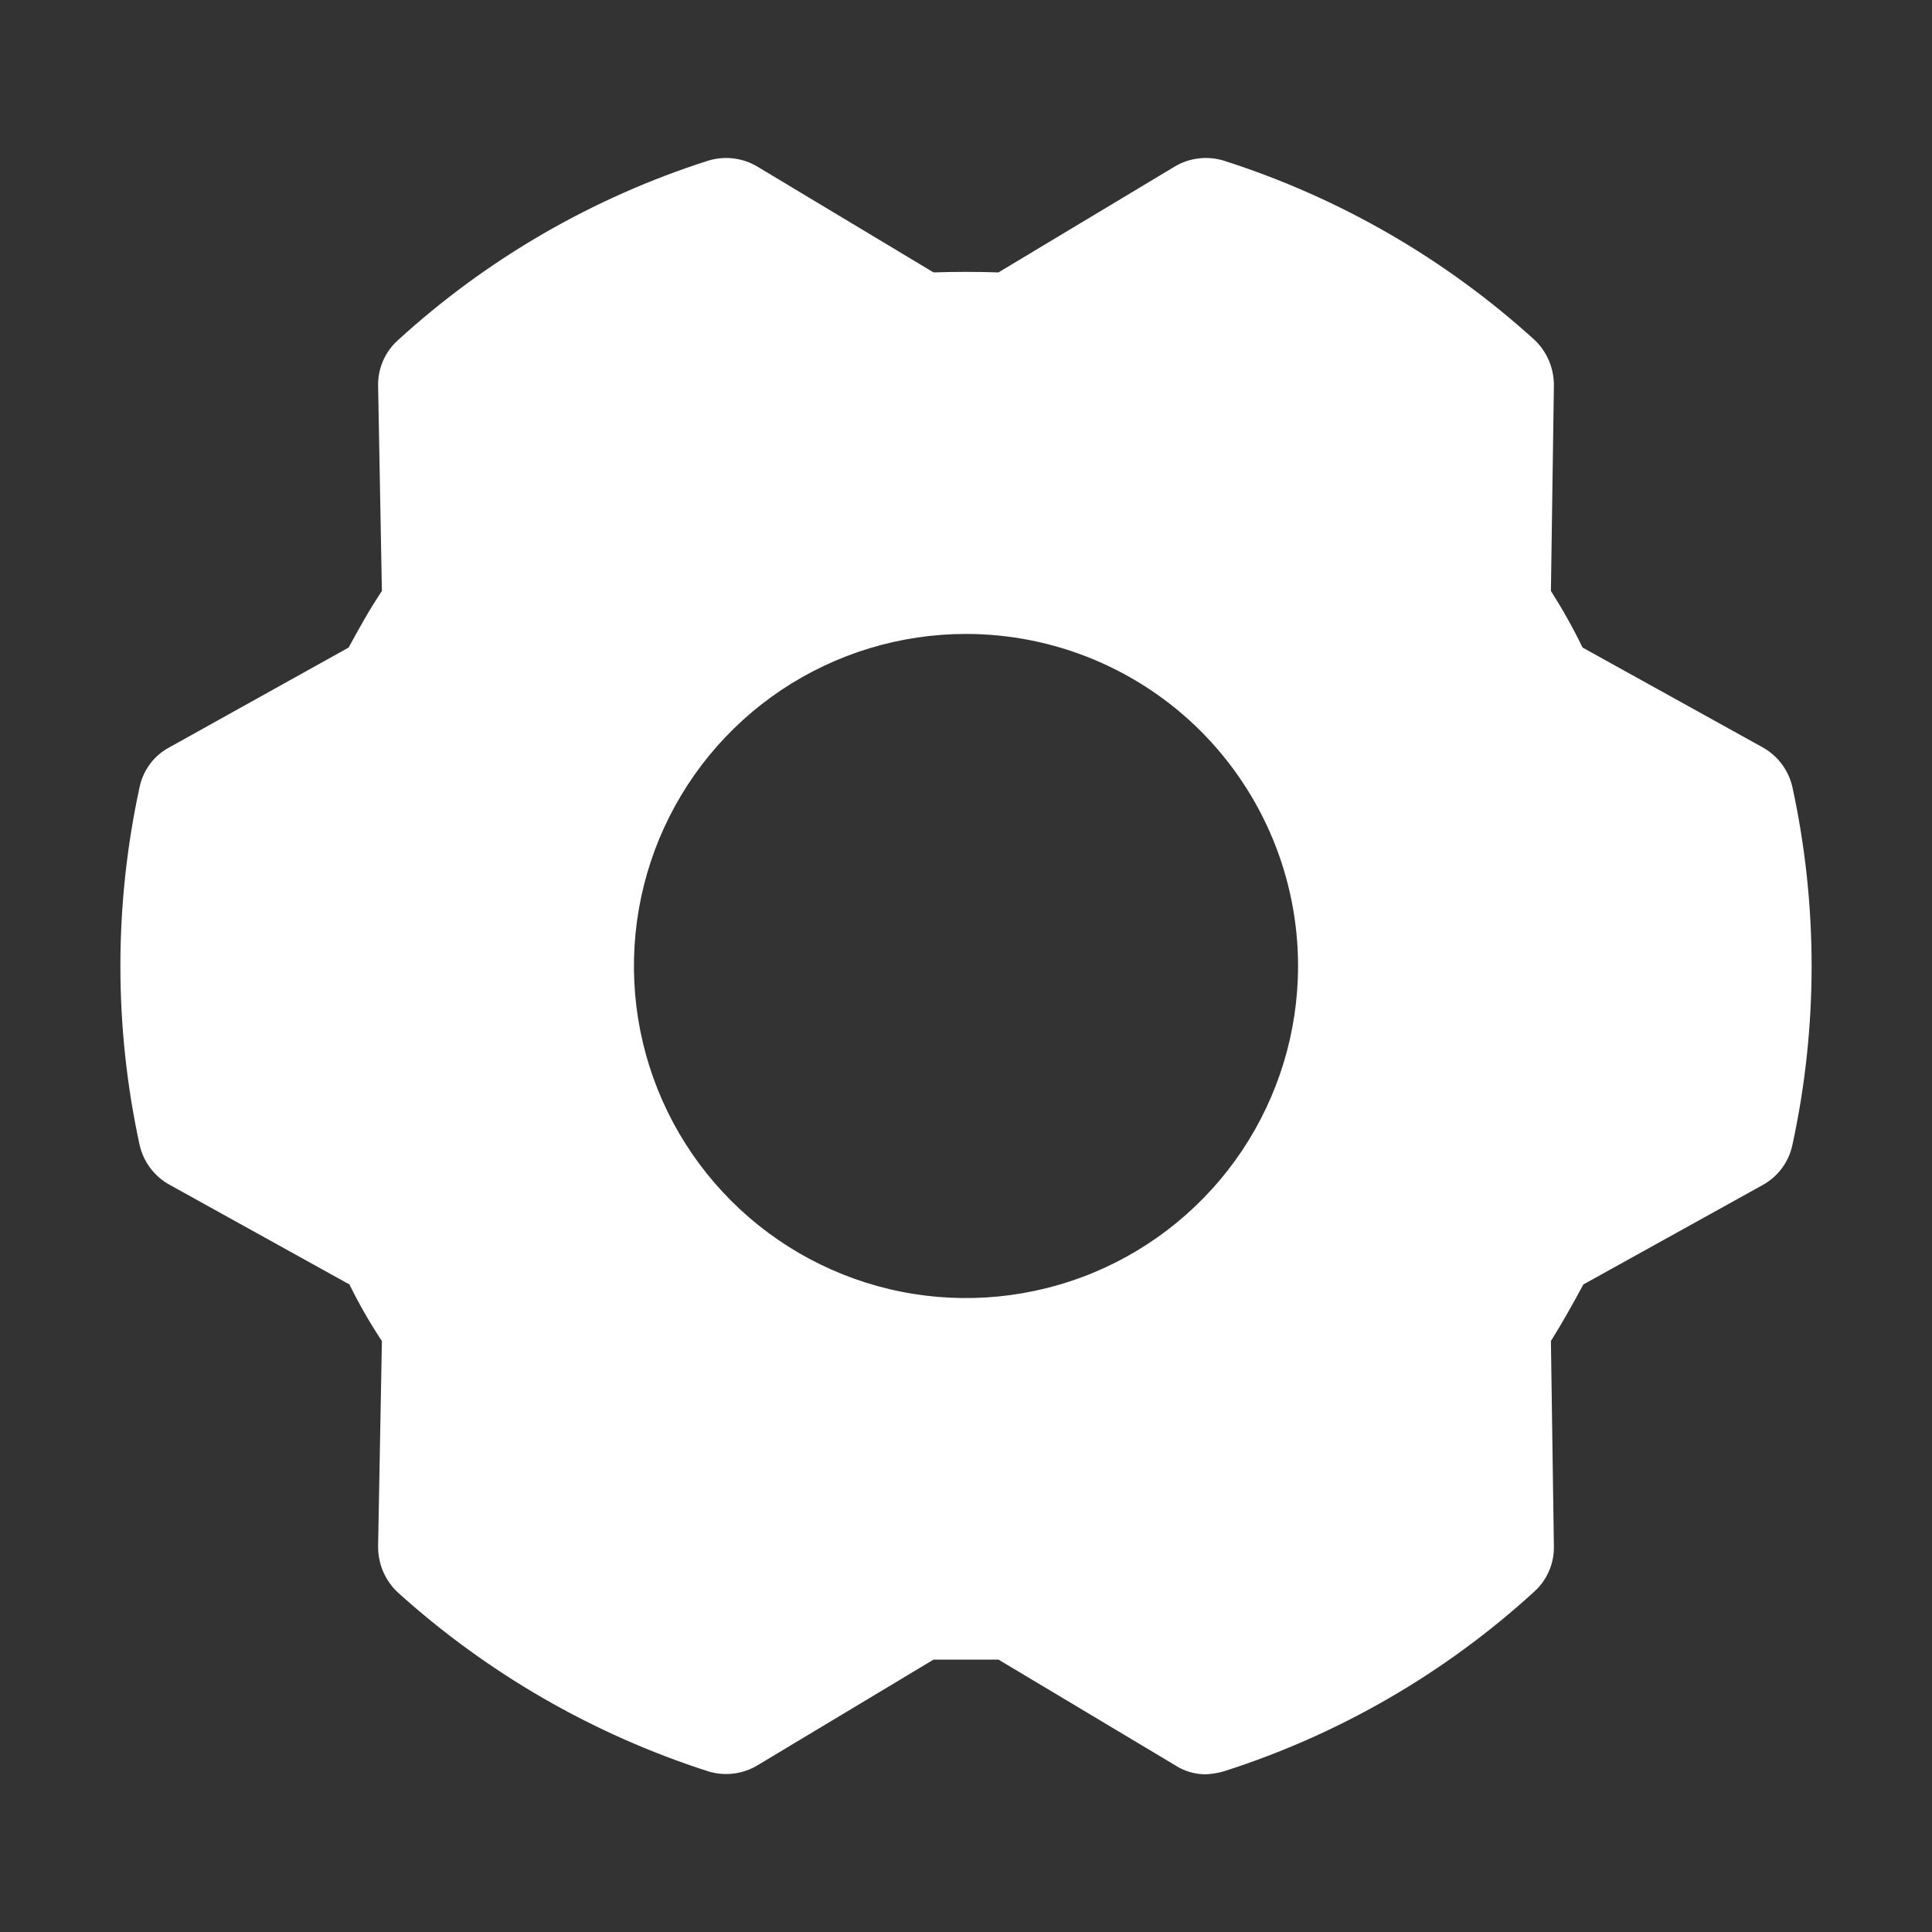 <svg width="20" height="20" viewBox="0 0 24 24" fill="none" xmlns="http://www.w3.org/2000/svg">
<rect x="0" y="0" width="24" height="24" fill="#333333" stroke="none"/>
<g clip-path="url(#clip0_1_3)">
<path d="M22.266 9.778C22.242 9.673 22.197 9.575 22.132 9.489C22.067 9.403 21.985 9.332 21.891 9.281L19.659 8.044C19.541 7.8 19.409 7.566 19.266 7.341L19.303 4.791C19.304 4.684 19.283 4.578 19.241 4.479C19.199 4.381 19.137 4.292 19.059 4.219C17.948 3.211 16.635 2.454 15.206 1.997C15.104 1.965 14.995 1.955 14.889 1.968C14.782 1.981 14.68 2.016 14.588 2.072L12.403 3.384C12.131 3.375 11.869 3.375 11.597 3.384L9.412 2.072C9.321 2.016 9.218 1.981 9.111 1.968C9.005 1.955 8.896 1.965 8.794 1.997C7.364 2.454 6.049 3.215 4.941 4.228C4.862 4.299 4.8 4.386 4.758 4.483C4.716 4.58 4.695 4.685 4.697 4.791L4.744 7.341C4.594 7.566 4.463 7.8 4.331 8.044L2.109 9.281C2.014 9.331 1.93 9.401 1.866 9.487C1.801 9.573 1.756 9.673 1.734 9.778C1.416 11.242 1.416 12.758 1.734 14.222C1.758 14.327 1.803 14.425 1.868 14.511C1.933 14.597 2.015 14.668 2.109 14.719L4.341 15.956C4.46 16.199 4.595 16.434 4.744 16.659L4.697 19.209C4.696 19.316 4.717 19.422 4.759 19.521C4.801 19.619 4.863 19.708 4.941 19.781C6.053 20.786 7.367 21.544 8.794 22.003C8.896 22.035 9.005 22.045 9.111 22.032C9.218 22.019 9.321 21.984 9.412 21.928L11.597 20.616H12.403L14.597 21.928C14.711 22.003 14.845 22.042 14.981 22.041C15.057 22.037 15.133 22.025 15.206 22.003C16.636 21.546 17.951 20.785 19.059 19.772C19.138 19.701 19.2 19.614 19.242 19.517C19.284 19.42 19.305 19.315 19.303 19.209L19.266 16.659C19.406 16.434 19.538 16.2 19.669 15.956L21.9 14.719C21.993 14.667 22.074 14.596 22.137 14.51C22.2 14.425 22.244 14.326 22.266 14.222C22.584 12.758 22.584 11.242 22.266 9.778ZM16.125 12C16.125 12.816 15.883 13.613 15.43 14.292C14.977 14.97 14.332 15.499 13.579 15.811C12.825 16.123 11.995 16.205 11.195 16.046C10.395 15.887 9.66 15.494 9.083 14.917C8.506 14.34 8.113 13.605 7.954 12.805C7.795 12.005 7.877 11.175 8.189 10.421C8.501 9.668 9.03 9.023 9.708 8.57C10.387 8.117 11.184 7.875 12 7.875C13.094 7.875 14.143 8.31 14.917 9.083C15.69 9.857 16.125 10.906 16.125 12Z" fill="white"/>
</g>
<defs>
<clipPath id="clip0_1_3">
<rect width="24" height="24" fill="white"/>
</clipPath>
</defs>
</svg>

